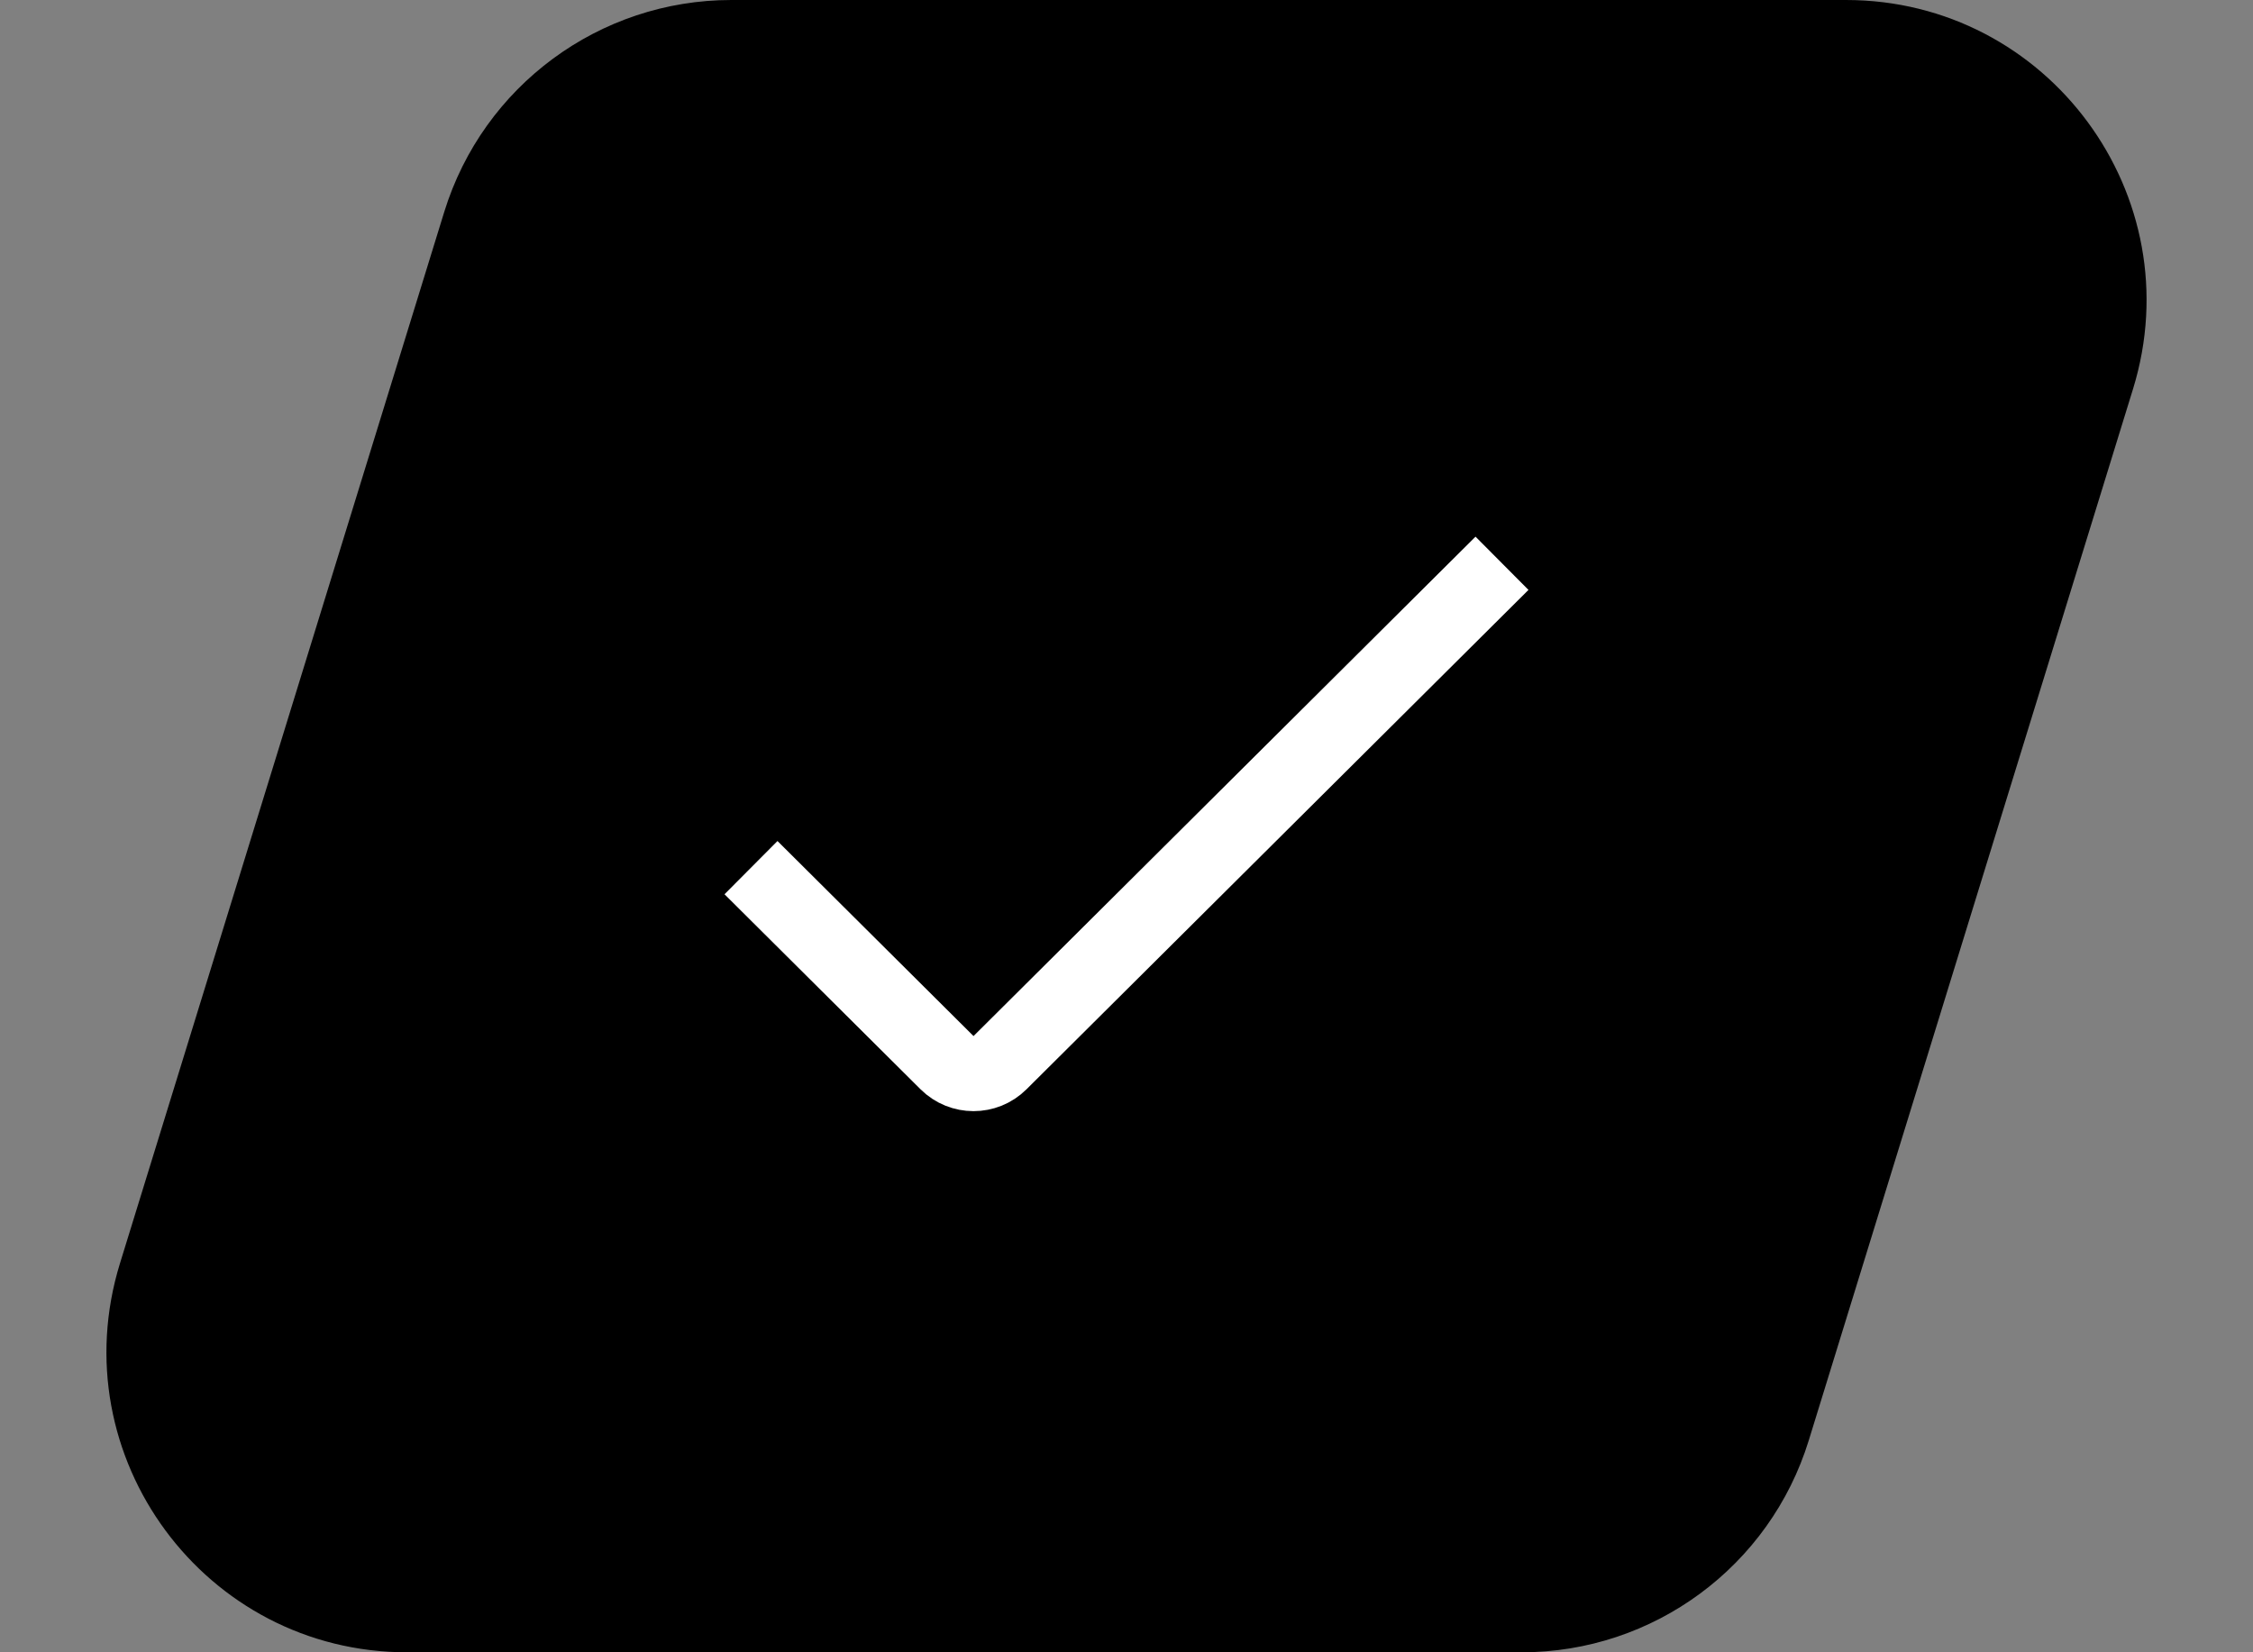 <svg width="60" height="44" viewBox="0 0 60 44" fill="none" xmlns="http://www.w3.org/2000/svg">
<rect x="0" y="0" width="60" height="44" fill="#808080" stroke="none"/>
<path d="M11.831 5.642C12.866 2.288 15.966 0 19.476 0H49.161C54.545 0 58.392 5.212 56.805 10.358L48.169 38.358C47.134 41.712 44.034 44 40.524 44H10.839C5.455 44 1.608 38.788 3.195 33.642L11.831 5.642Z" fill="black"/>
<path d="M20 23.105L25.221 28.299C25.611 28.686 26.241 28.686 26.631 28.299L40 15" stroke="white" stroke-width="2"/>
</svg>
